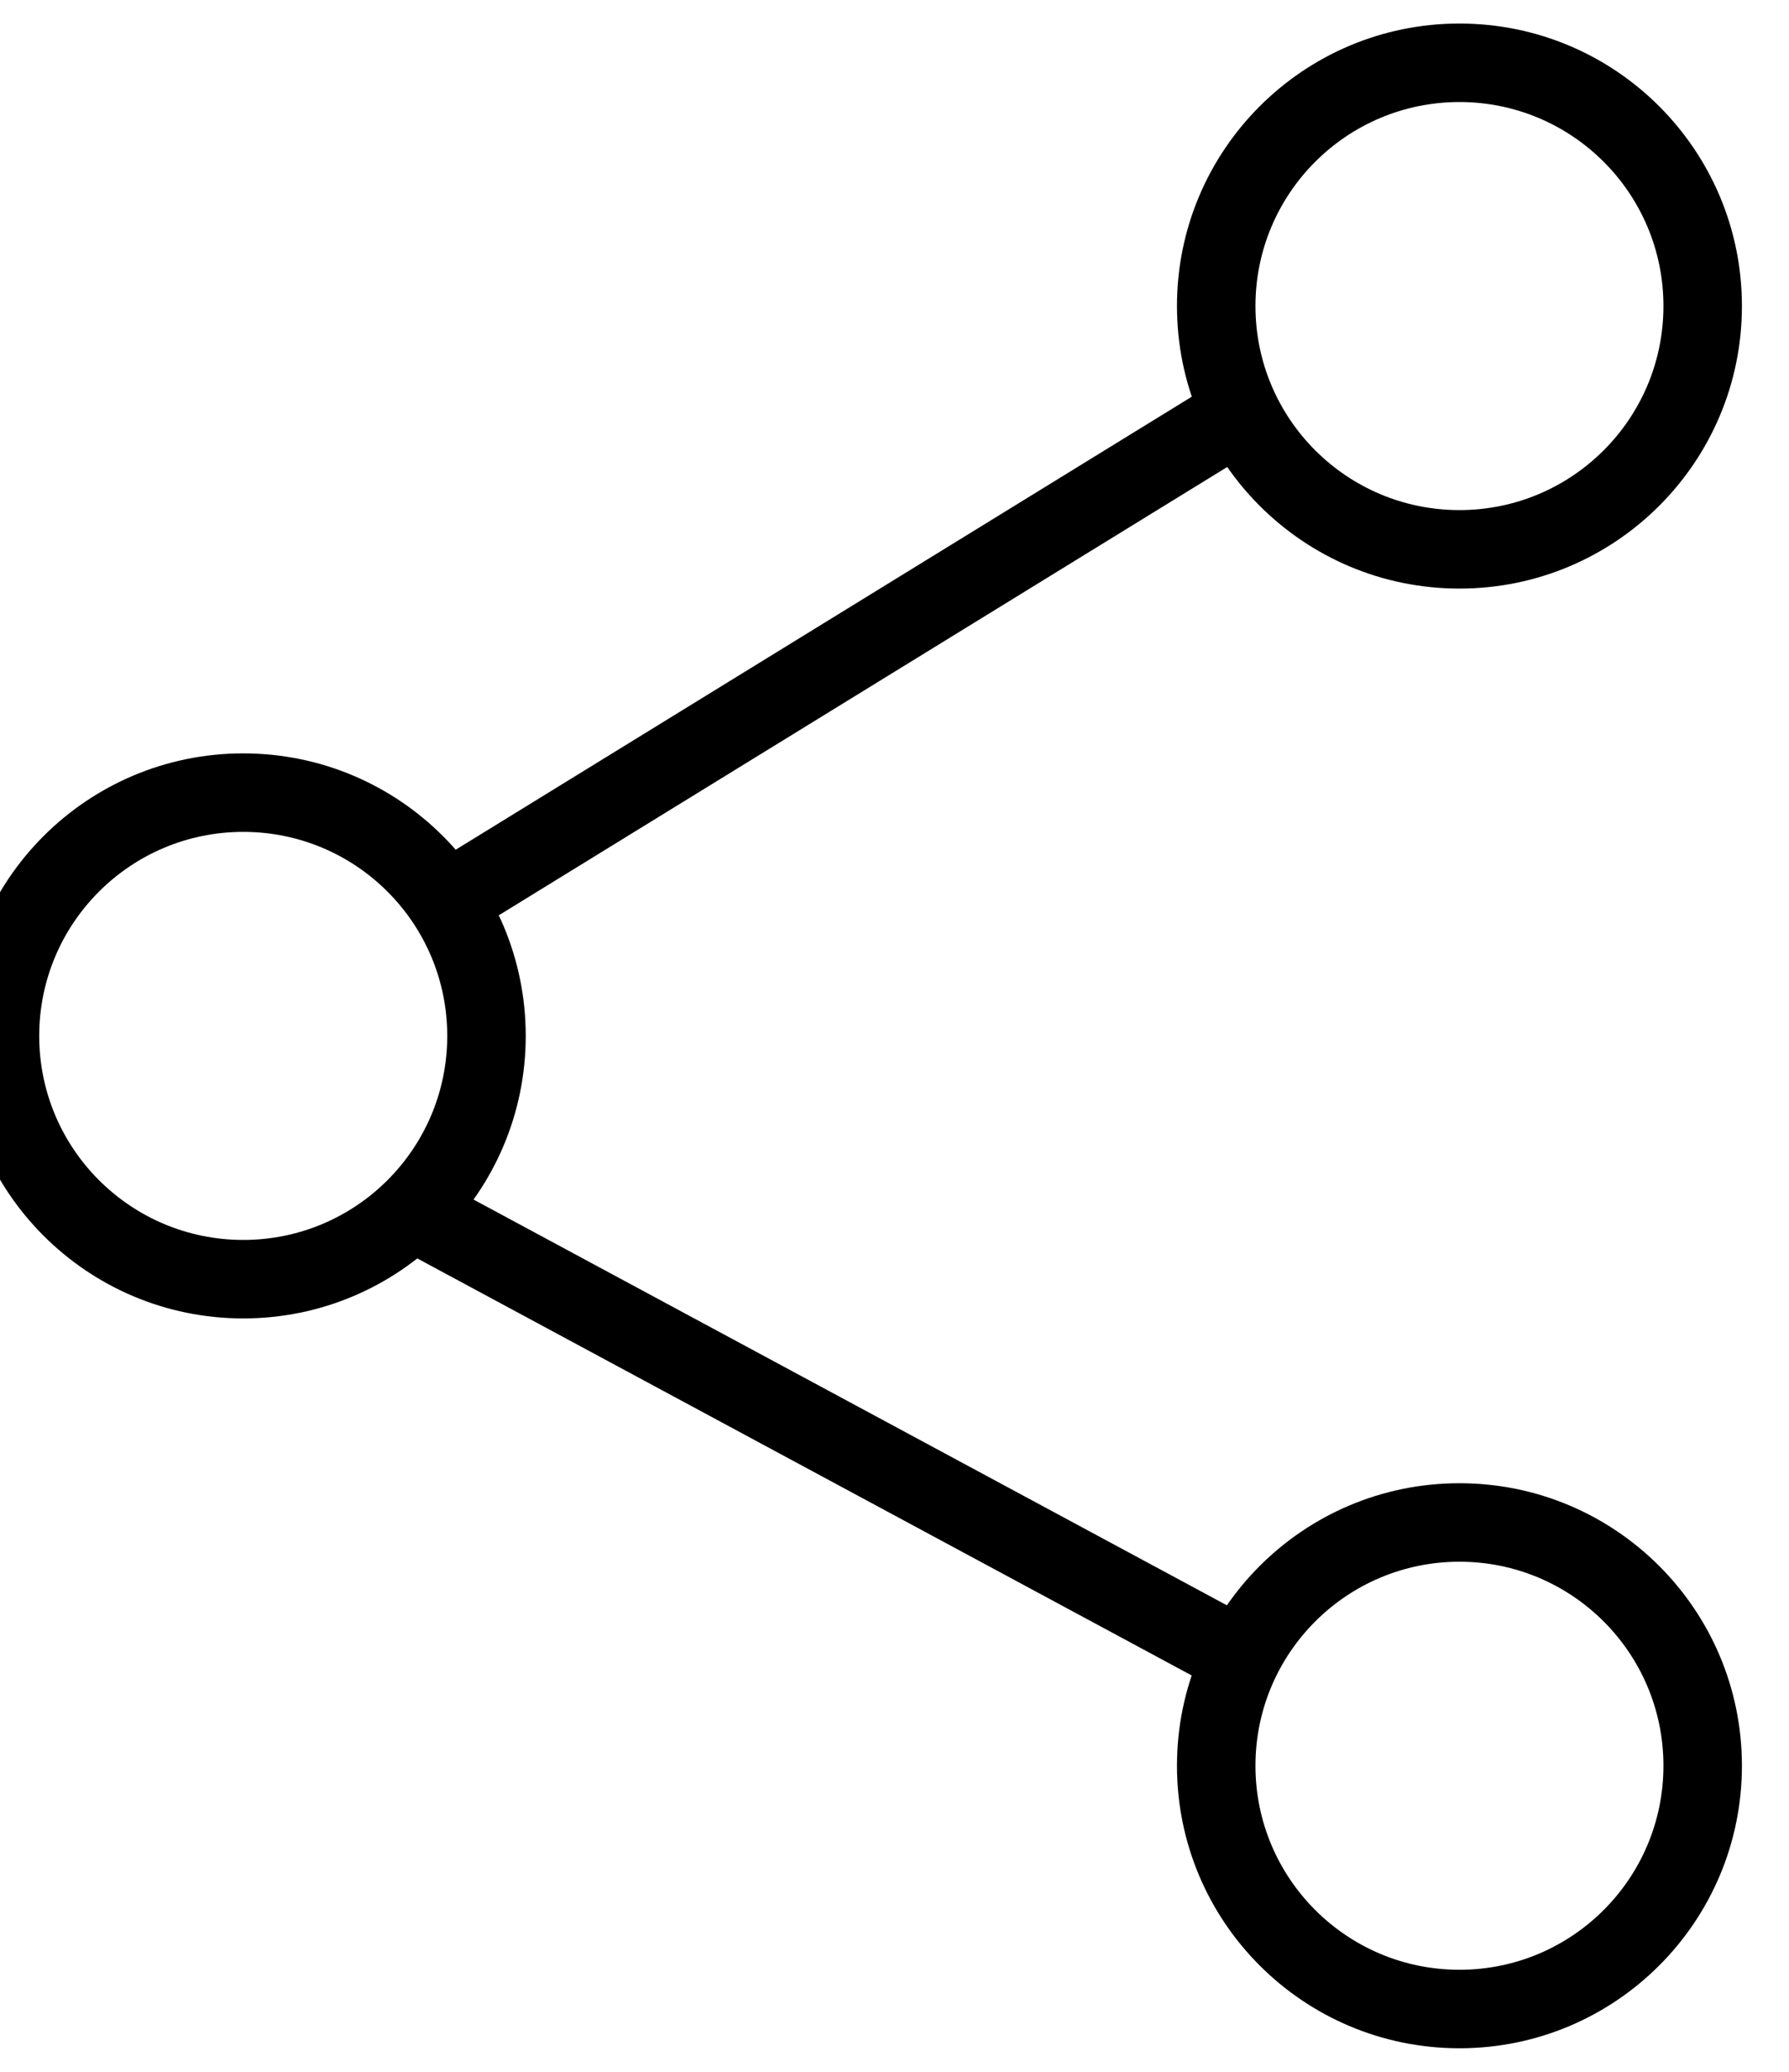 <svg width="38" height="44" viewBox="0 0 38 44" fill="none" xmlns="http://www.w3.org/2000/svg" xmlns:xlink="http://www.w3.org/1999/xlink">
<path d="M9.5,22C9.5,24.393 7.56,26.333 5.167,26.333L5.167,28C8.48,28 11.167,25.314 11.167,22L9.5,22ZM5.167,26.333C2.773,26.333 0.833,24.393 0.833,22L-0.833,22C-0.833,25.314 1.853,28 5.167,28L5.167,26.333ZM0.833,22C0.833,19.607 2.773,17.667 5.167,17.667L5.167,16C1.853,16 -0.833,18.686 -0.833,22L0.833,22ZM5.167,17.667C7.56,17.667 9.5,19.607 9.5,22L11.167,22C11.167,18.686 8.48,16 5.167,16L5.167,17.667ZM35.333,6.5C35.333,8.893 33.393,10.833 31,10.833L31,12.5C34.314,12.5 37,9.814 37,6.5L35.333,6.5ZM31,10.833C28.607,10.833 26.667,8.893 26.667,6.5L25,6.5C25,9.814 27.686,12.5 31,12.5L31,10.833ZM26.667,6.5C26.667,4.107 28.607,2.167 31,2.167L31,0.5C27.686,0.5 25,3.186 25,6.5L26.667,6.5ZM31,2.167C33.393,2.167 35.333,4.107 35.333,6.5L37,6.5C37,3.186 34.314,0.5 31,0.5L31,2.167ZM25.397,8.374L8.605,18.707L9.478,20.126L26.27,9.793L25.397,8.374ZM35.333,37.5C35.333,39.893 33.393,41.833 31,41.833L31,43.5C34.314,43.5 37,40.814 37,37.5L35.333,37.5ZM31,41.833C28.607,41.833 26.667,39.893 26.667,37.5L25,37.5C25,40.814 27.686,43.5 31,43.5L31,41.833ZM26.667,37.5C26.667,35.107 28.607,33.167 31,33.167L31,31.5C27.686,31.5 25,34.186 25,37.5L26.667,37.5ZM31,33.167C33.393,33.167 35.333,35.107 35.333,37.5L37,37.5C37,34.186 34.314,31.5 31,31.5L31,33.167ZM8.647,26.609L25.438,35.65L26.228,34.183L9.437,25.141L8.647,26.609ZM9.5,22C9.5,24.393 7.56,26.333 5.167,26.333L5.167,28C8.48,28 11.167,25.314 11.167,22L9.5,22ZM5.167,26.333C2.773,26.333 0.833,24.393 0.833,22L-0.833,22C-0.833,25.314 1.853,28 5.167,28L5.167,26.333ZM0.833,22C0.833,19.607 2.773,17.667 5.167,17.667L5.167,16C1.853,16 -0.833,18.686 -0.833,22L0.833,22ZM5.167,17.667C7.56,17.667 9.5,19.607 9.5,22L11.167,22C11.167,18.686 8.48,16 5.167,16L5.167,17.667ZM25.397,8.374L8.605,18.707L9.478,20.126L26.27,9.793L25.397,8.374ZM8.647,26.609L25.438,35.65L26.228,34.183L9.437,25.141L8.647,26.609Z" fill="#000000"/>
</svg>
